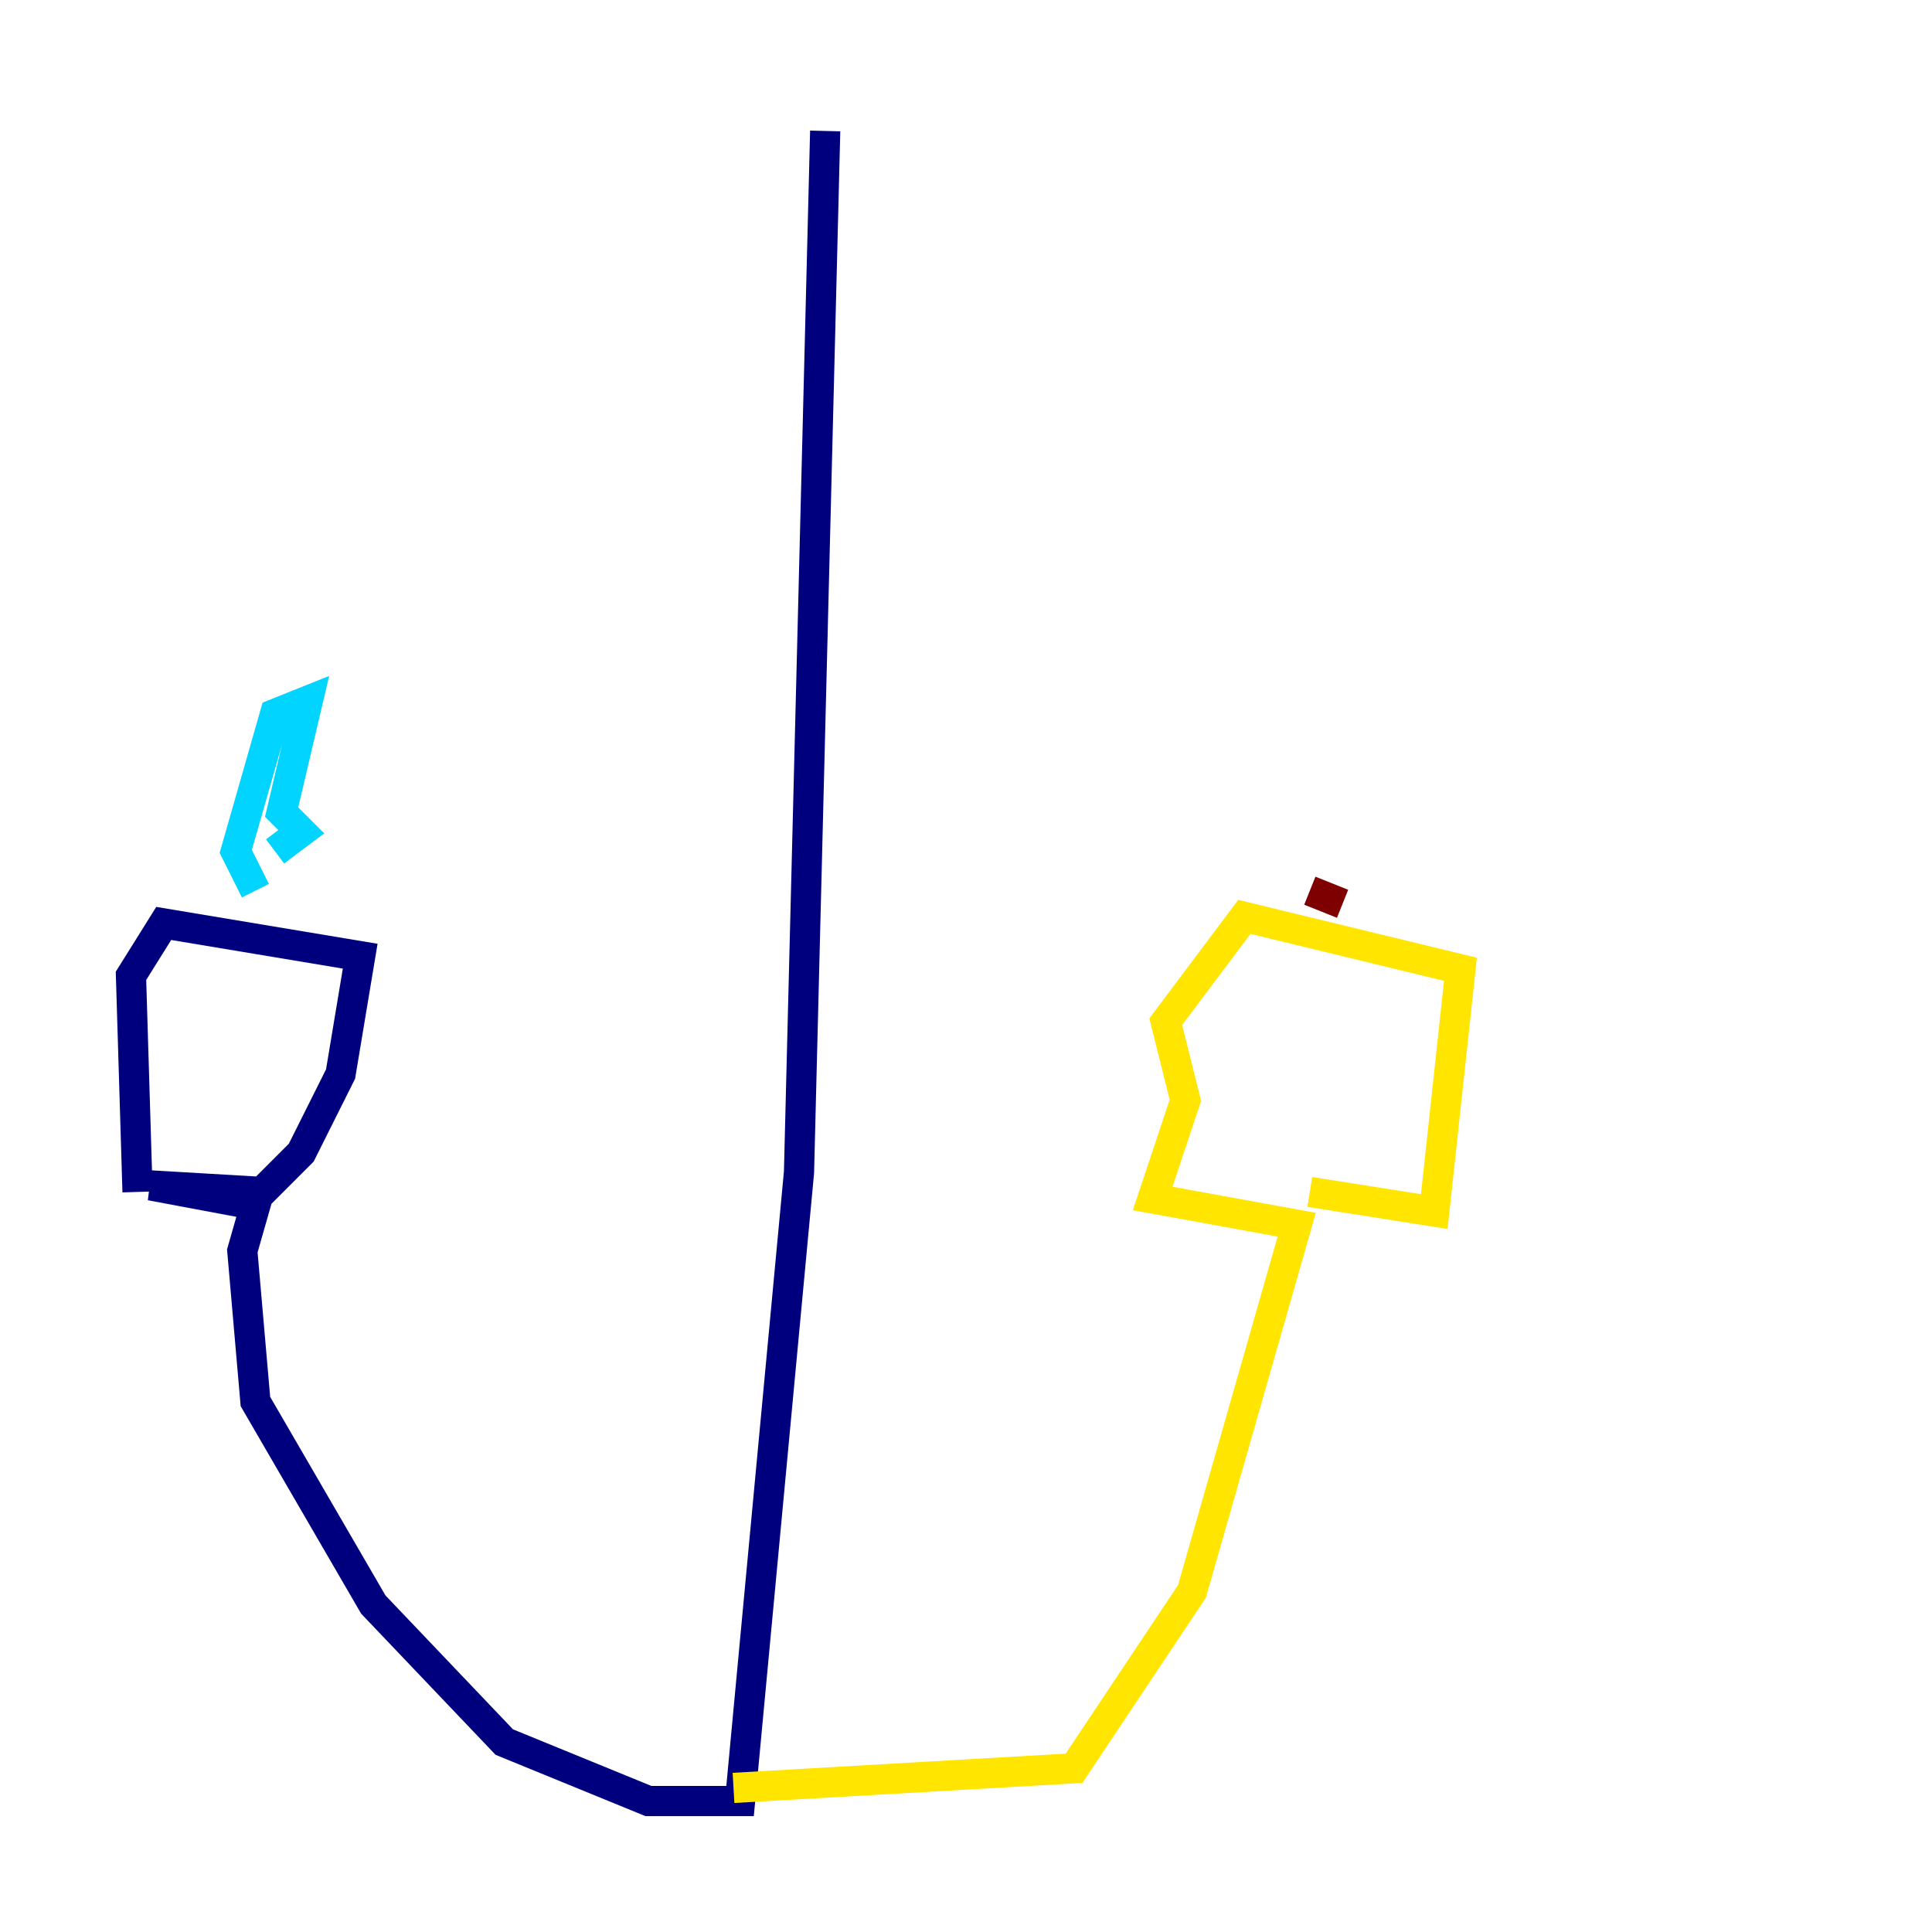 <?xml version="1.0" encoding="utf-8" ?>
<svg baseProfile="tiny" height="128" version="1.2" viewBox="0,0,128,128" width="128" xmlns="http://www.w3.org/2000/svg" xmlns:ev="http://www.w3.org/2001/xml-events" xmlns:xlink="http://www.w3.org/1999/xlink"><defs /><polyline fill="none" points="54.671,8.678 52.936,77.668 49.031,119.322 42.956,119.322 33.41,115.417 24.732,106.305 16.922,92.854 16.054,82.875 16.922,79.837 9.98,78.536 17.356,78.969 19.959,76.366 22.563,71.159 23.864,63.349 10.848,61.18 8.678,64.651 9.112,78.969" stroke="#00007f" stroke-width="2" /><polyline fill="none" points="16.922,59.01 15.62,56.407 18.224,47.295 20.393,46.427 18.658,53.803 19.959,55.105 18.224,56.407" stroke="#00d4ff" stroke-width="2" /><polyline fill="none" points="48.597,118.454 71.159,117.153 78.969,105.437 85.912,81.139 76.366,79.403 78.536,72.895 77.234,67.688 82.441,60.746 96.759,64.217 95.024,80.271 86.78,78.969" stroke="#ffe500" stroke-width="2" /><polyline fill="none" points="88.949,59.878 86.78,59.01" stroke="#7f0000" stroke-width="2" /></svg>